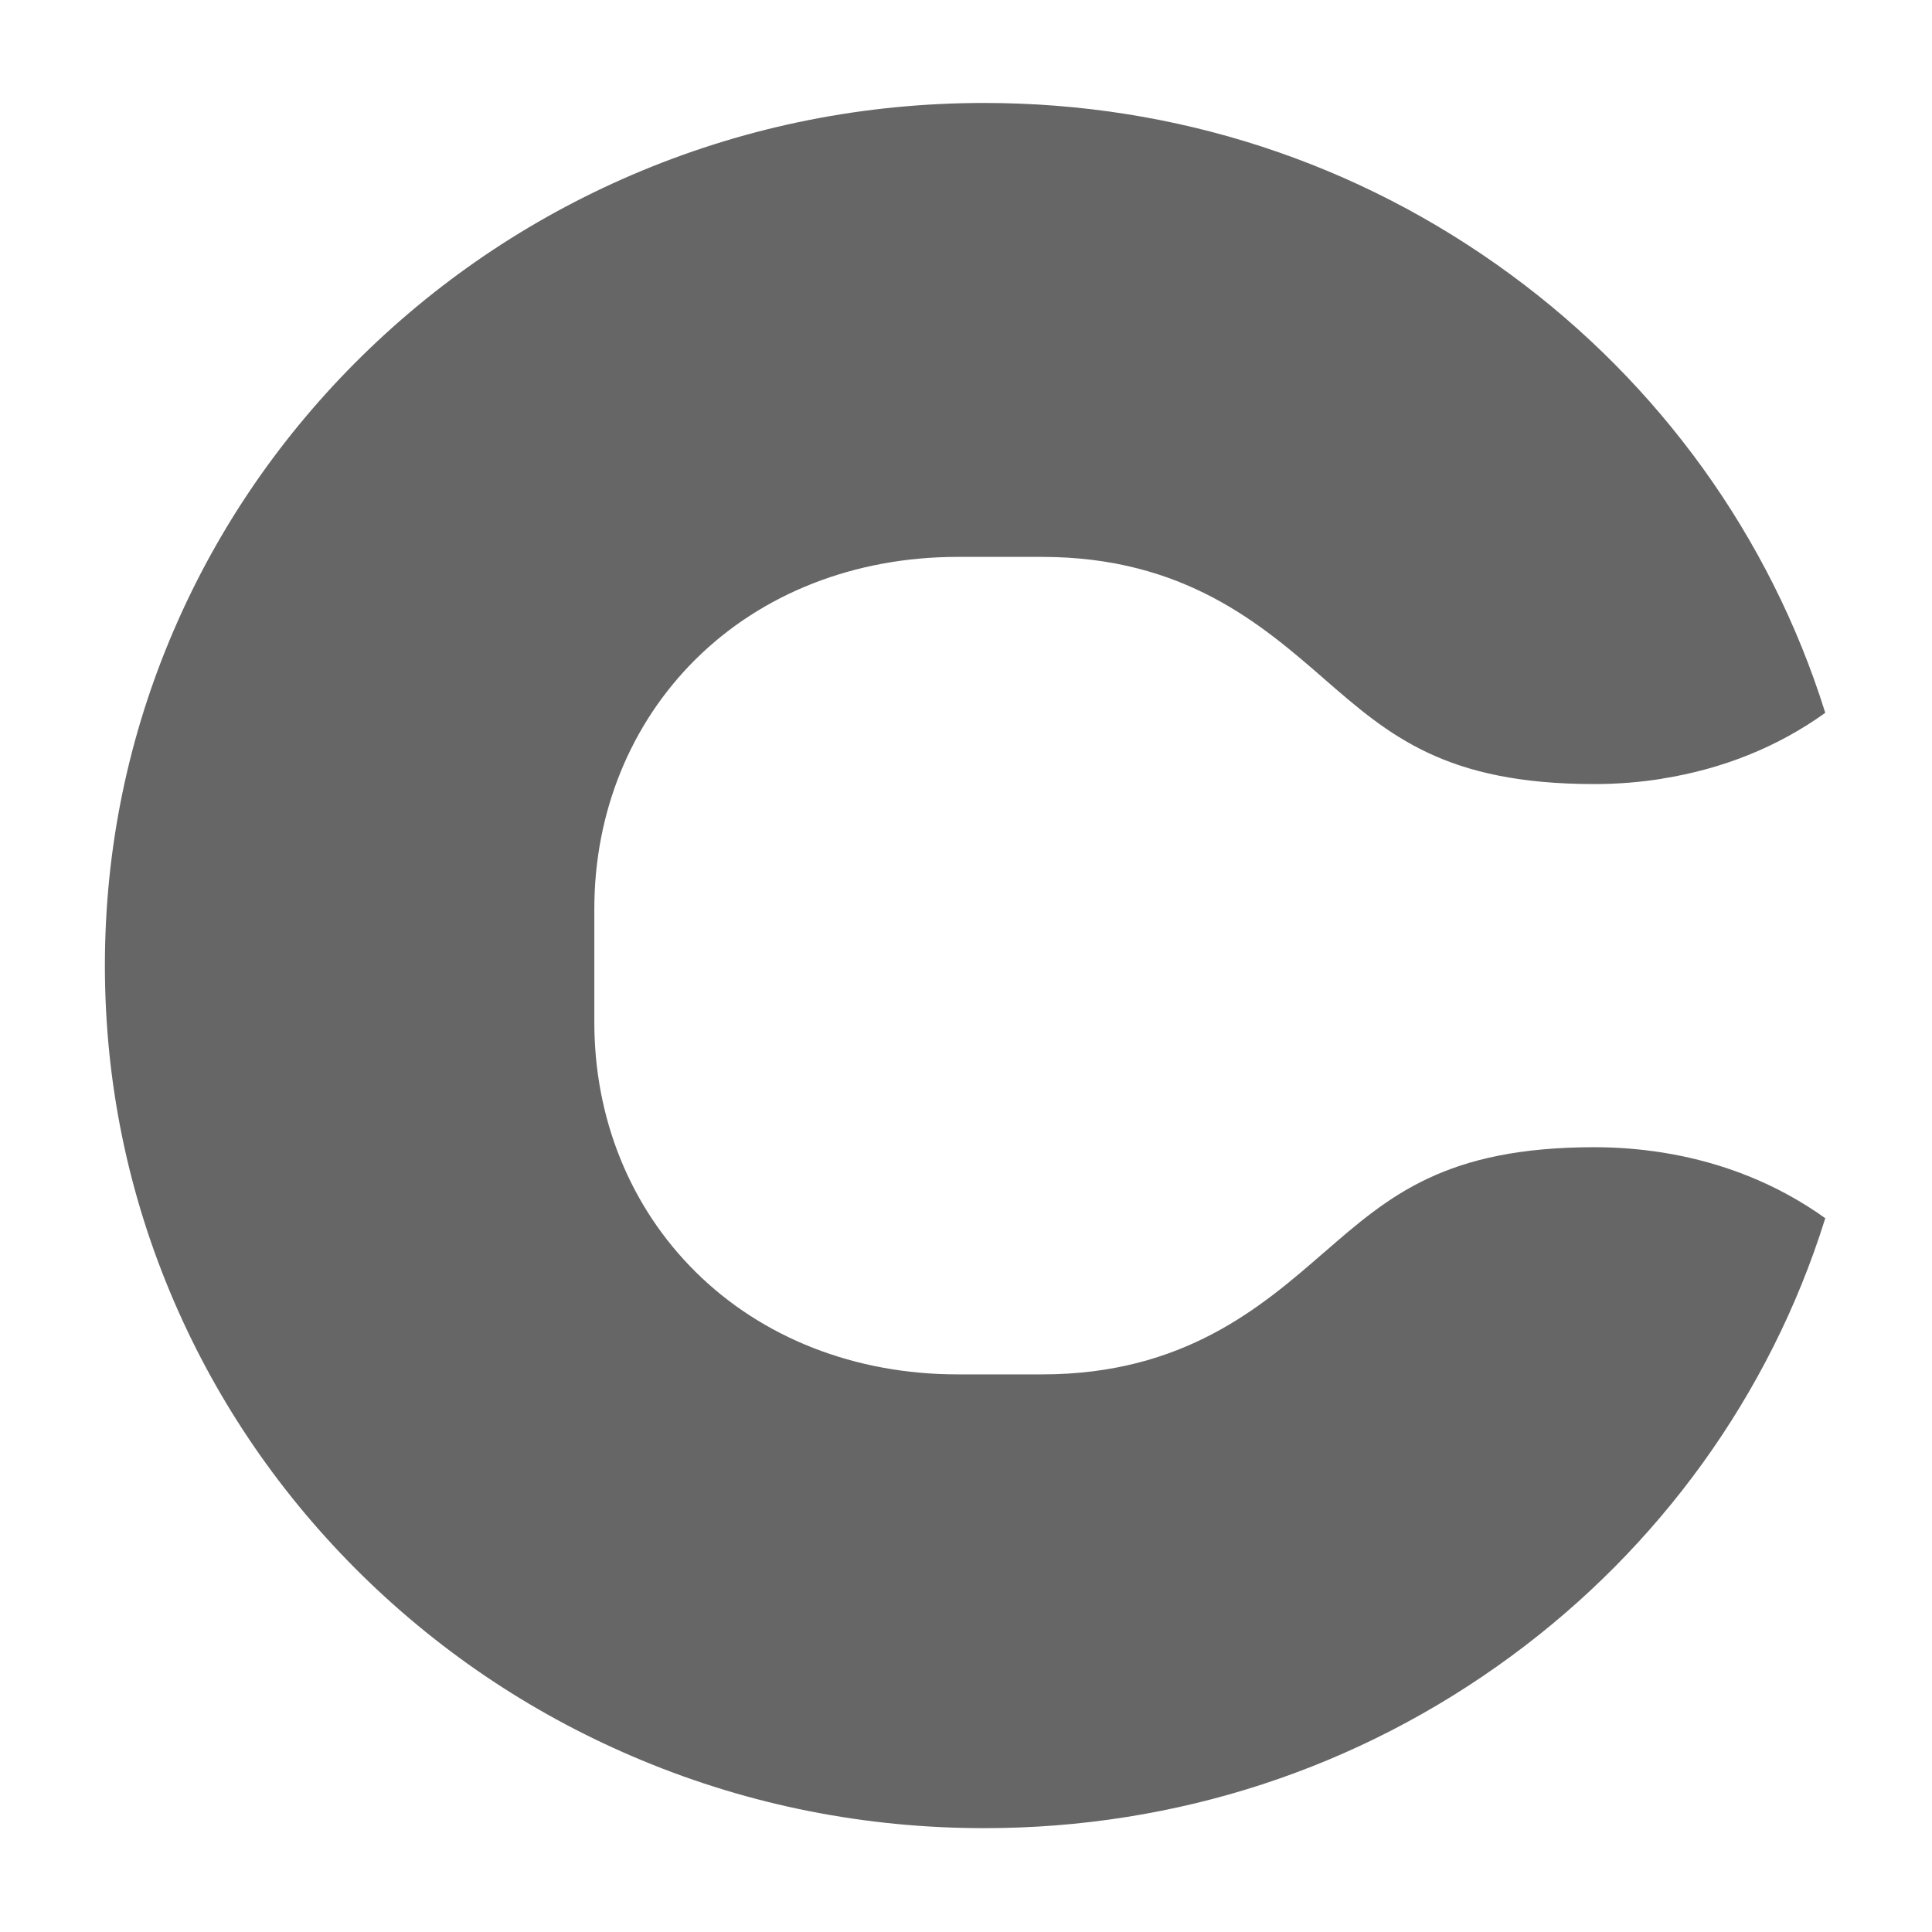 <svg width="24" height="24" viewBox="0 0 24 24" fill="none" xmlns="http://www.w3.org/2000/svg">
<path d="M22.674 15.133C22.086 14.711 21.397 14.435 20.65 14.317C20.376 14.274 20.094 14.251 19.806 14.251C17.952 14.251 17.256 14.856 16.45 15.557L16.449 15.557C15.672 16.233 14.706 17.073 12.946 17.073H11.895C10.623 17.073 9.466 16.62 8.638 15.797C7.828 14.994 7.383 13.894 7.383 12.701V11.29C7.383 10.096 7.829 8.997 8.638 8.193C9.466 7.37 10.623 6.918 11.895 6.918H12.946C14.706 6.918 15.673 7.758 16.449 8.433L16.45 8.434C17.256 9.135 17.952 9.74 19.806 9.74C20.095 9.74 20.377 9.717 20.651 9.673L20.65 9.672C21.397 9.554 22.086 9.278 22.674 8.855C22.672 8.849 22.67 8.843 22.668 8.836C22.329 7.756 21.817 6.737 21.149 5.81C20.488 4.895 19.689 4.089 18.773 3.416C16.873 2.018 14.61 1.279 12.227 1.279C10.751 1.279 9.321 1.562 7.975 2.12C6.675 2.66 5.506 3.433 4.502 4.417C3.499 5.402 2.711 6.548 2.161 7.824C1.592 9.144 1.303 10.547 1.303 11.995C1.303 13.442 1.592 14.845 2.161 16.165C2.711 17.441 3.499 18.587 4.502 19.572C5.506 20.556 6.675 21.329 7.975 21.868C9.321 22.427 10.751 22.71 12.227 22.71C14.61 22.71 16.873 21.971 18.773 20.573C19.689 19.9 20.488 19.094 21.149 18.179C21.817 17.252 22.329 16.233 22.668 15.153C22.67 15.146 22.672 15.14 22.674 15.133Z" fill="#666666"/>
</svg>
